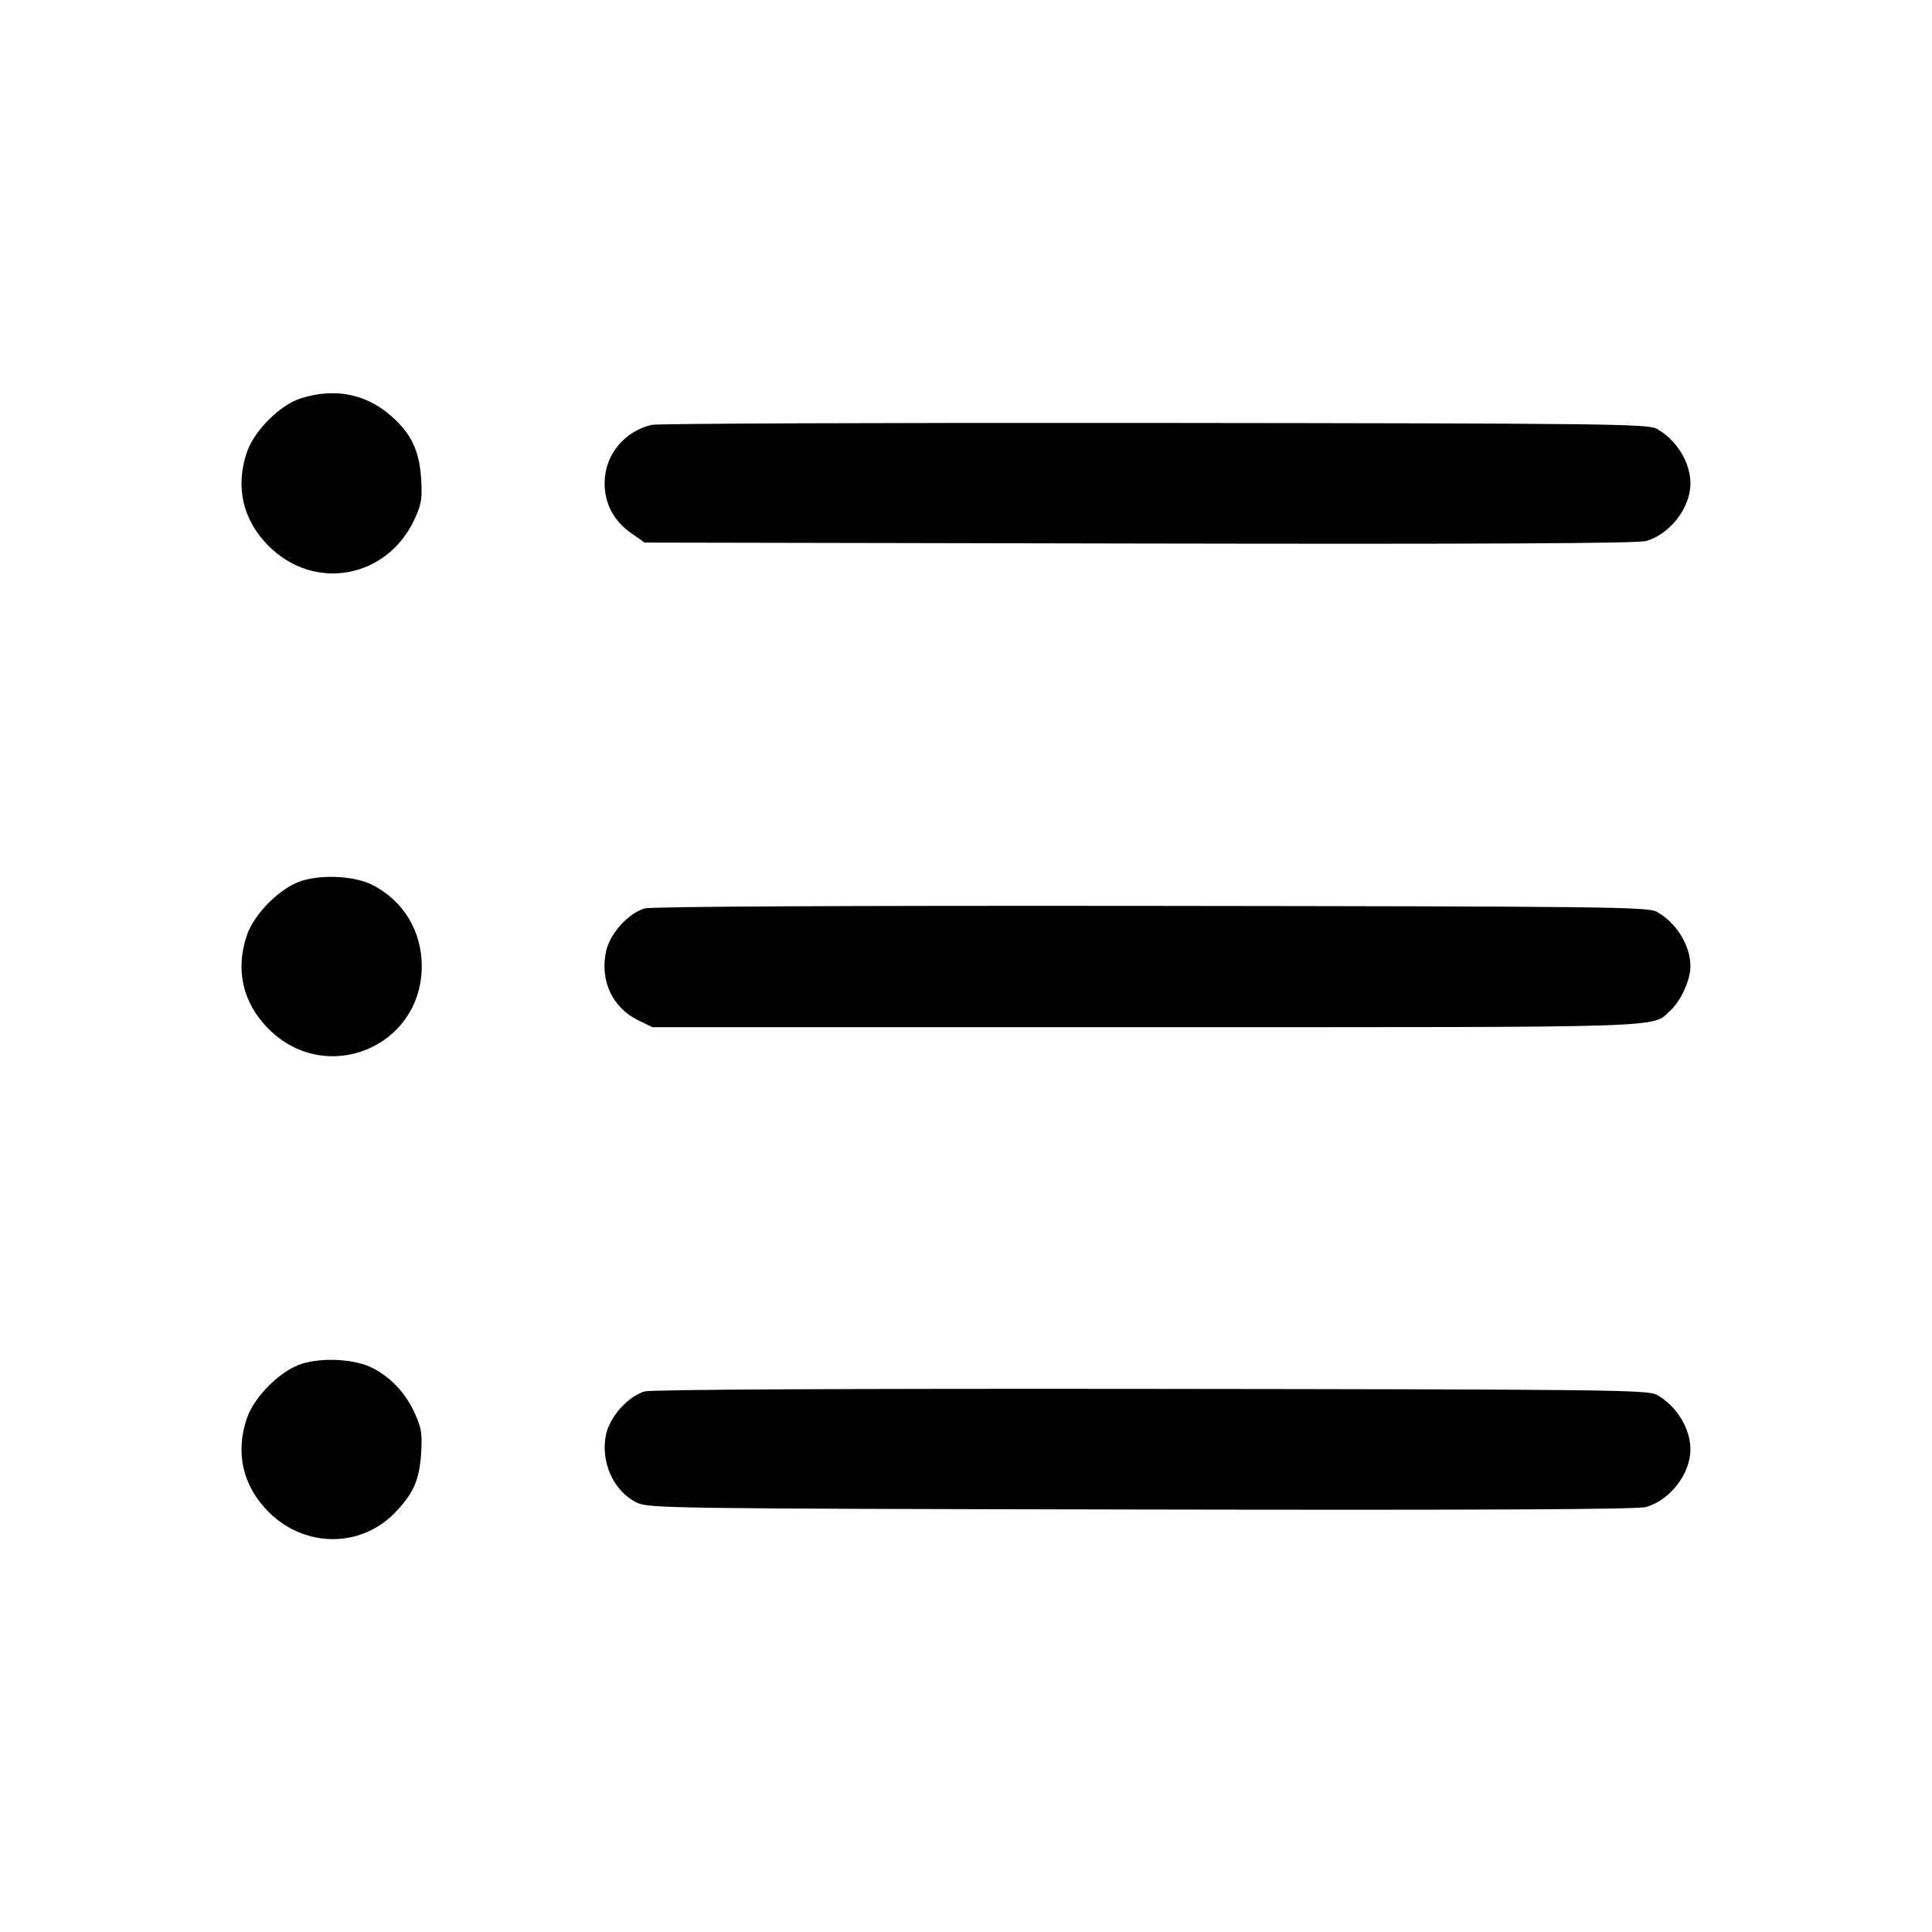 <svg fill="currentColor" viewBox="0 0 256 256" xmlns="http://www.w3.org/2000/svg"><path d="M39.942 52.753 C 37.150 53.610,33.699 57.032,32.715 59.920 C 31.147 64.521,32.167 68.916,35.599 72.348 C 41.682 78.431,51.342 76.638,54.951 68.755 C 55.843 66.806,55.970 66.012,55.801 63.419 C 55.556 59.683,54.498 57.468,51.834 55.124 C 48.502 52.191,44.422 51.377,39.942 52.753 M86.339 56.297 C 82.654 57.185,80.115 60.337,80.115 64.025 C 80.115 66.737,81.310 68.999,83.595 70.613 L 85.407 71.893 150.970 72.019 C 196.682 72.107,217.012 72.007,218.114 71.688 C 221.300 70.766,223.969 67.317,223.991 64.093 C 224.009 61.299,222.143 58.260,219.520 56.813 C 218.346 56.165,212.827 56.101,152.960 56.040 C 117.056 56.004,87.077 56.119,86.339 56.297 M39.942 116.727 C 37.143 117.621,33.691 121.057,32.715 123.920 C 31.147 128.521,32.167 132.916,35.599 136.348 C 43.213 143.962,55.885 138.748,55.885 128.000 C 55.885 123.367,53.435 119.345,49.337 117.253 C 47.032 116.076,42.735 115.835,39.942 116.727 M85.424 120.372 C 83.247 121.005,80.804 123.716,80.306 126.051 C 79.472 129.959,81.152 133.539,84.603 135.210 L 86.456 136.107 151.828 136.107 C 222.840 136.107,218.782 136.239,221.384 133.846 C 222.726 132.613,223.979 129.847,223.991 128.093 C 224.009 125.299,222.143 122.260,219.520 120.813 C 218.346 120.165,212.791 120.101,152.533 120.035 C 111.765 119.991,86.294 120.118,85.424 120.372 M39.942 180.727 C 37.143 181.621,33.691 185.057,32.715 187.920 C 31.147 192.521,32.167 196.916,35.599 200.348 C 40.360 205.109,47.792 205.146,52.341 200.431 C 54.786 197.896,55.573 196.111,55.802 192.581 C 55.970 189.990,55.843 189.193,54.951 187.245 C 53.723 184.562,51.801 182.511,49.337 181.253 C 47.032 180.076,42.735 179.835,39.942 180.727 M85.424 184.372 C 83.247 185.005,80.804 187.716,80.306 190.052 C 79.534 193.669,81.270 197.558,84.335 199.080 C 85.922 199.868,88.037 199.897,151.253 200.019 C 196.764 200.107,217.012 200.007,218.114 199.688 C 221.300 198.766,223.969 195.317,223.991 192.093 C 224.009 189.299,222.143 186.260,219.520 184.813 C 218.346 184.165,212.791 184.101,152.533 184.035 C 111.765 183.991,86.294 184.118,85.424 184.372 " stroke="none" fill-rule="evenodd"></path></svg>